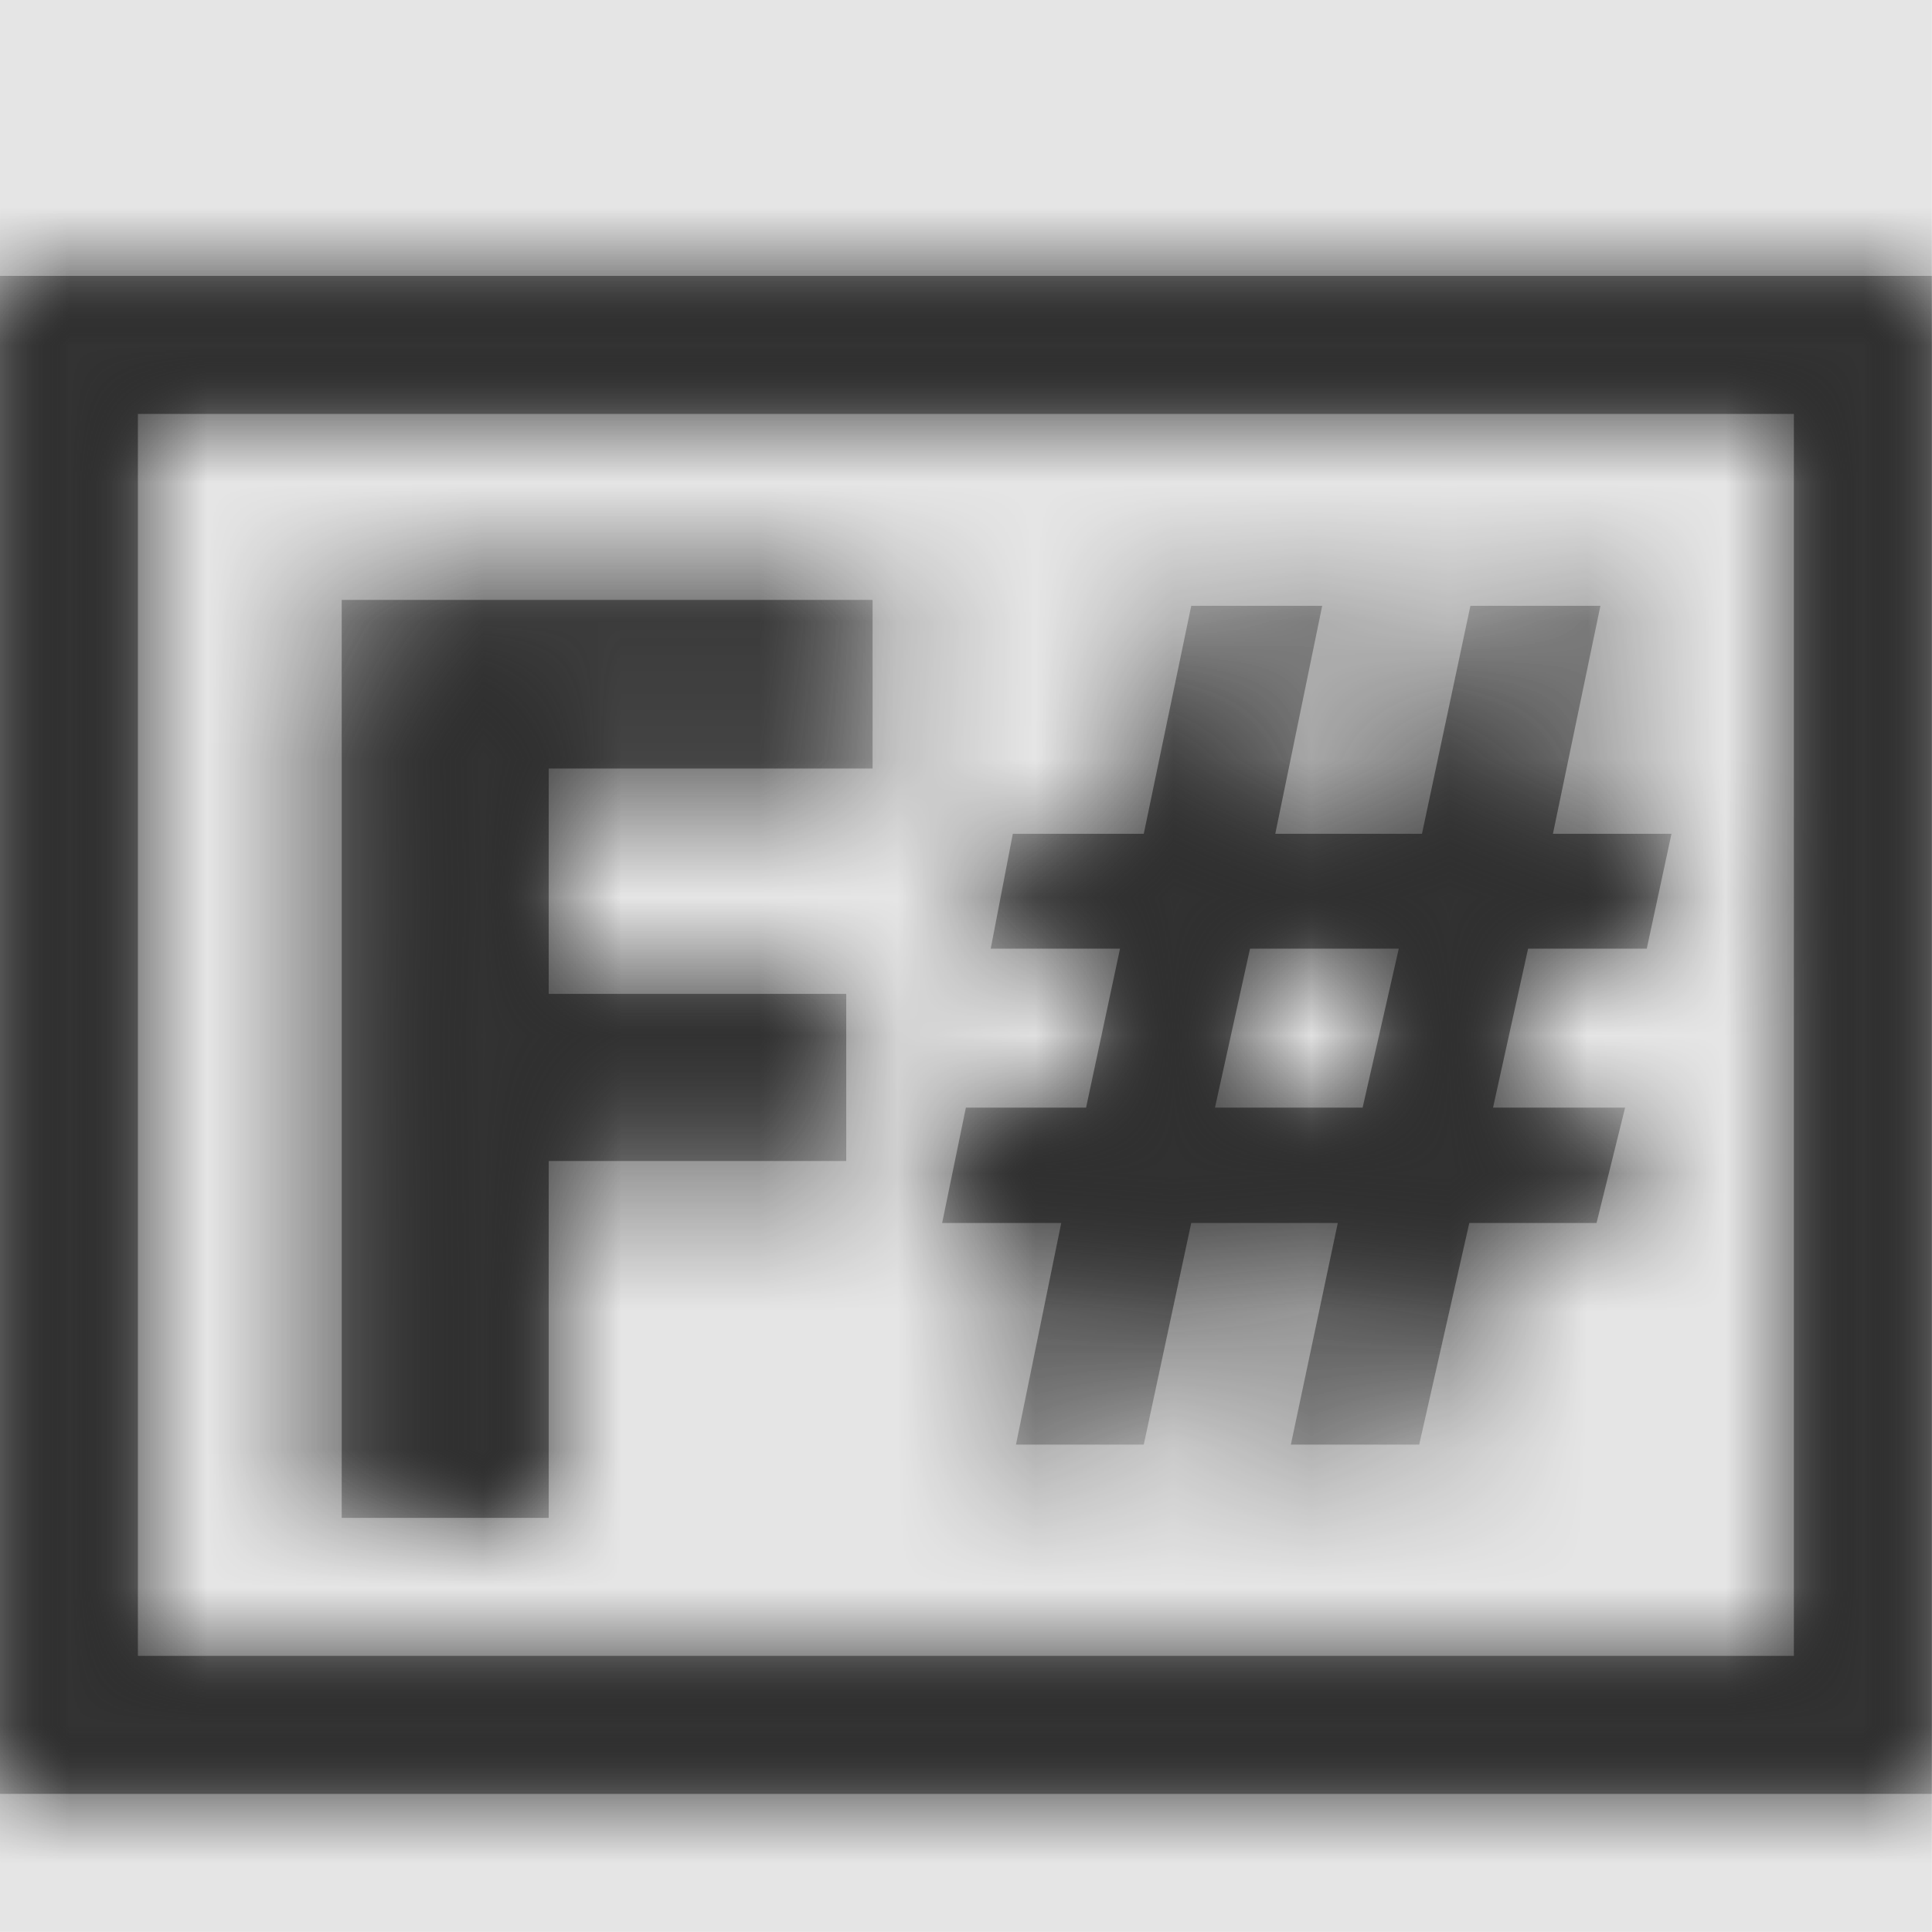 <svg width="512" height="512" viewBox="0 0 512 512" version="1.1" xmlns="http://www.w3.org/2000/svg" xmlns:xlink="http://www.w3.org/1999/xlink">
<title>file-type-fsproj</title>
<desc>Created using Figma</desc>
<g id="Canvas" transform="matrix(36.571 0 0 36.571 -2633.14 -2633.14)">
<rect x="72" y="72" width="14" height="14" fill="#E5E5E5"/>
<g id="file-type-fsproj">
<mask id="mask0_outline" mask-type="alpha">
<g id="Mask">
<use xlink:href="#path0_fill" transform="translate(72 74)" fill="#FFFFFF"/>
</g>
</mask>
<g id="Mask" mask="url(#mask0_outline)">
<use xlink:href="#path0_fill" transform="translate(72 74)"/>
</g>
<g id="&#226;&#134;&#170;&#240;&#159;&#142;&#168;Color" mask="url(#mask0_outline)">
<g id="Rectangle 3">
<use xlink:href="#path1_fill" transform="translate(72 72)" fill="#333333"/>
</g>
</g>
</g>
</g>
<defs>
<path id="path0_fill" fill-rule="evenodd" d="M 0 11L 0 0L 14 0L 14 11L 0 11ZM 6.324 3.57L 3.977 3.57L 3.977 5.203L 6.133 5.203L 6.133 6.414L 3.977 6.414L 3.977 9L 2.477 9L 2.477 2.348L 6.324 2.348L 6.324 3.57ZM 12.113 4.043L 11.934 4.875L 11.074 4.875L 10.82 6.027L 11.777 6.027L 11.57 6.863L 10.648 6.863L 10.285 8.469L 9.355 8.469L 9.695 6.863L 8.633 6.863L 8.289 8.469L 7.363 8.469L 7.691 6.863L 6.828 6.863L 7 6.027L 7.871 6.027L 8.117 4.875L 7.18 4.875L 7.34 4.043L 8.289 4.043L 8.633 2.391L 9.582 2.391L 9.242 4.043L 10.305 4.043L 10.656 2.391L 11.598 2.391L 11.254 4.043L 12.113 4.043ZM 9.059 4.875L 10.137 4.875L 9.875 6.027L 8.805 6.027L 9.059 4.875ZM 13 10L 1 10L 1 1L 13 1L 13 10Z"/>
<path id="path1_fill" fill-rule="evenodd" d="M 0 0L 14 0L 14 14L 0 14L 0 0Z"/>
</defs>
</svg>
